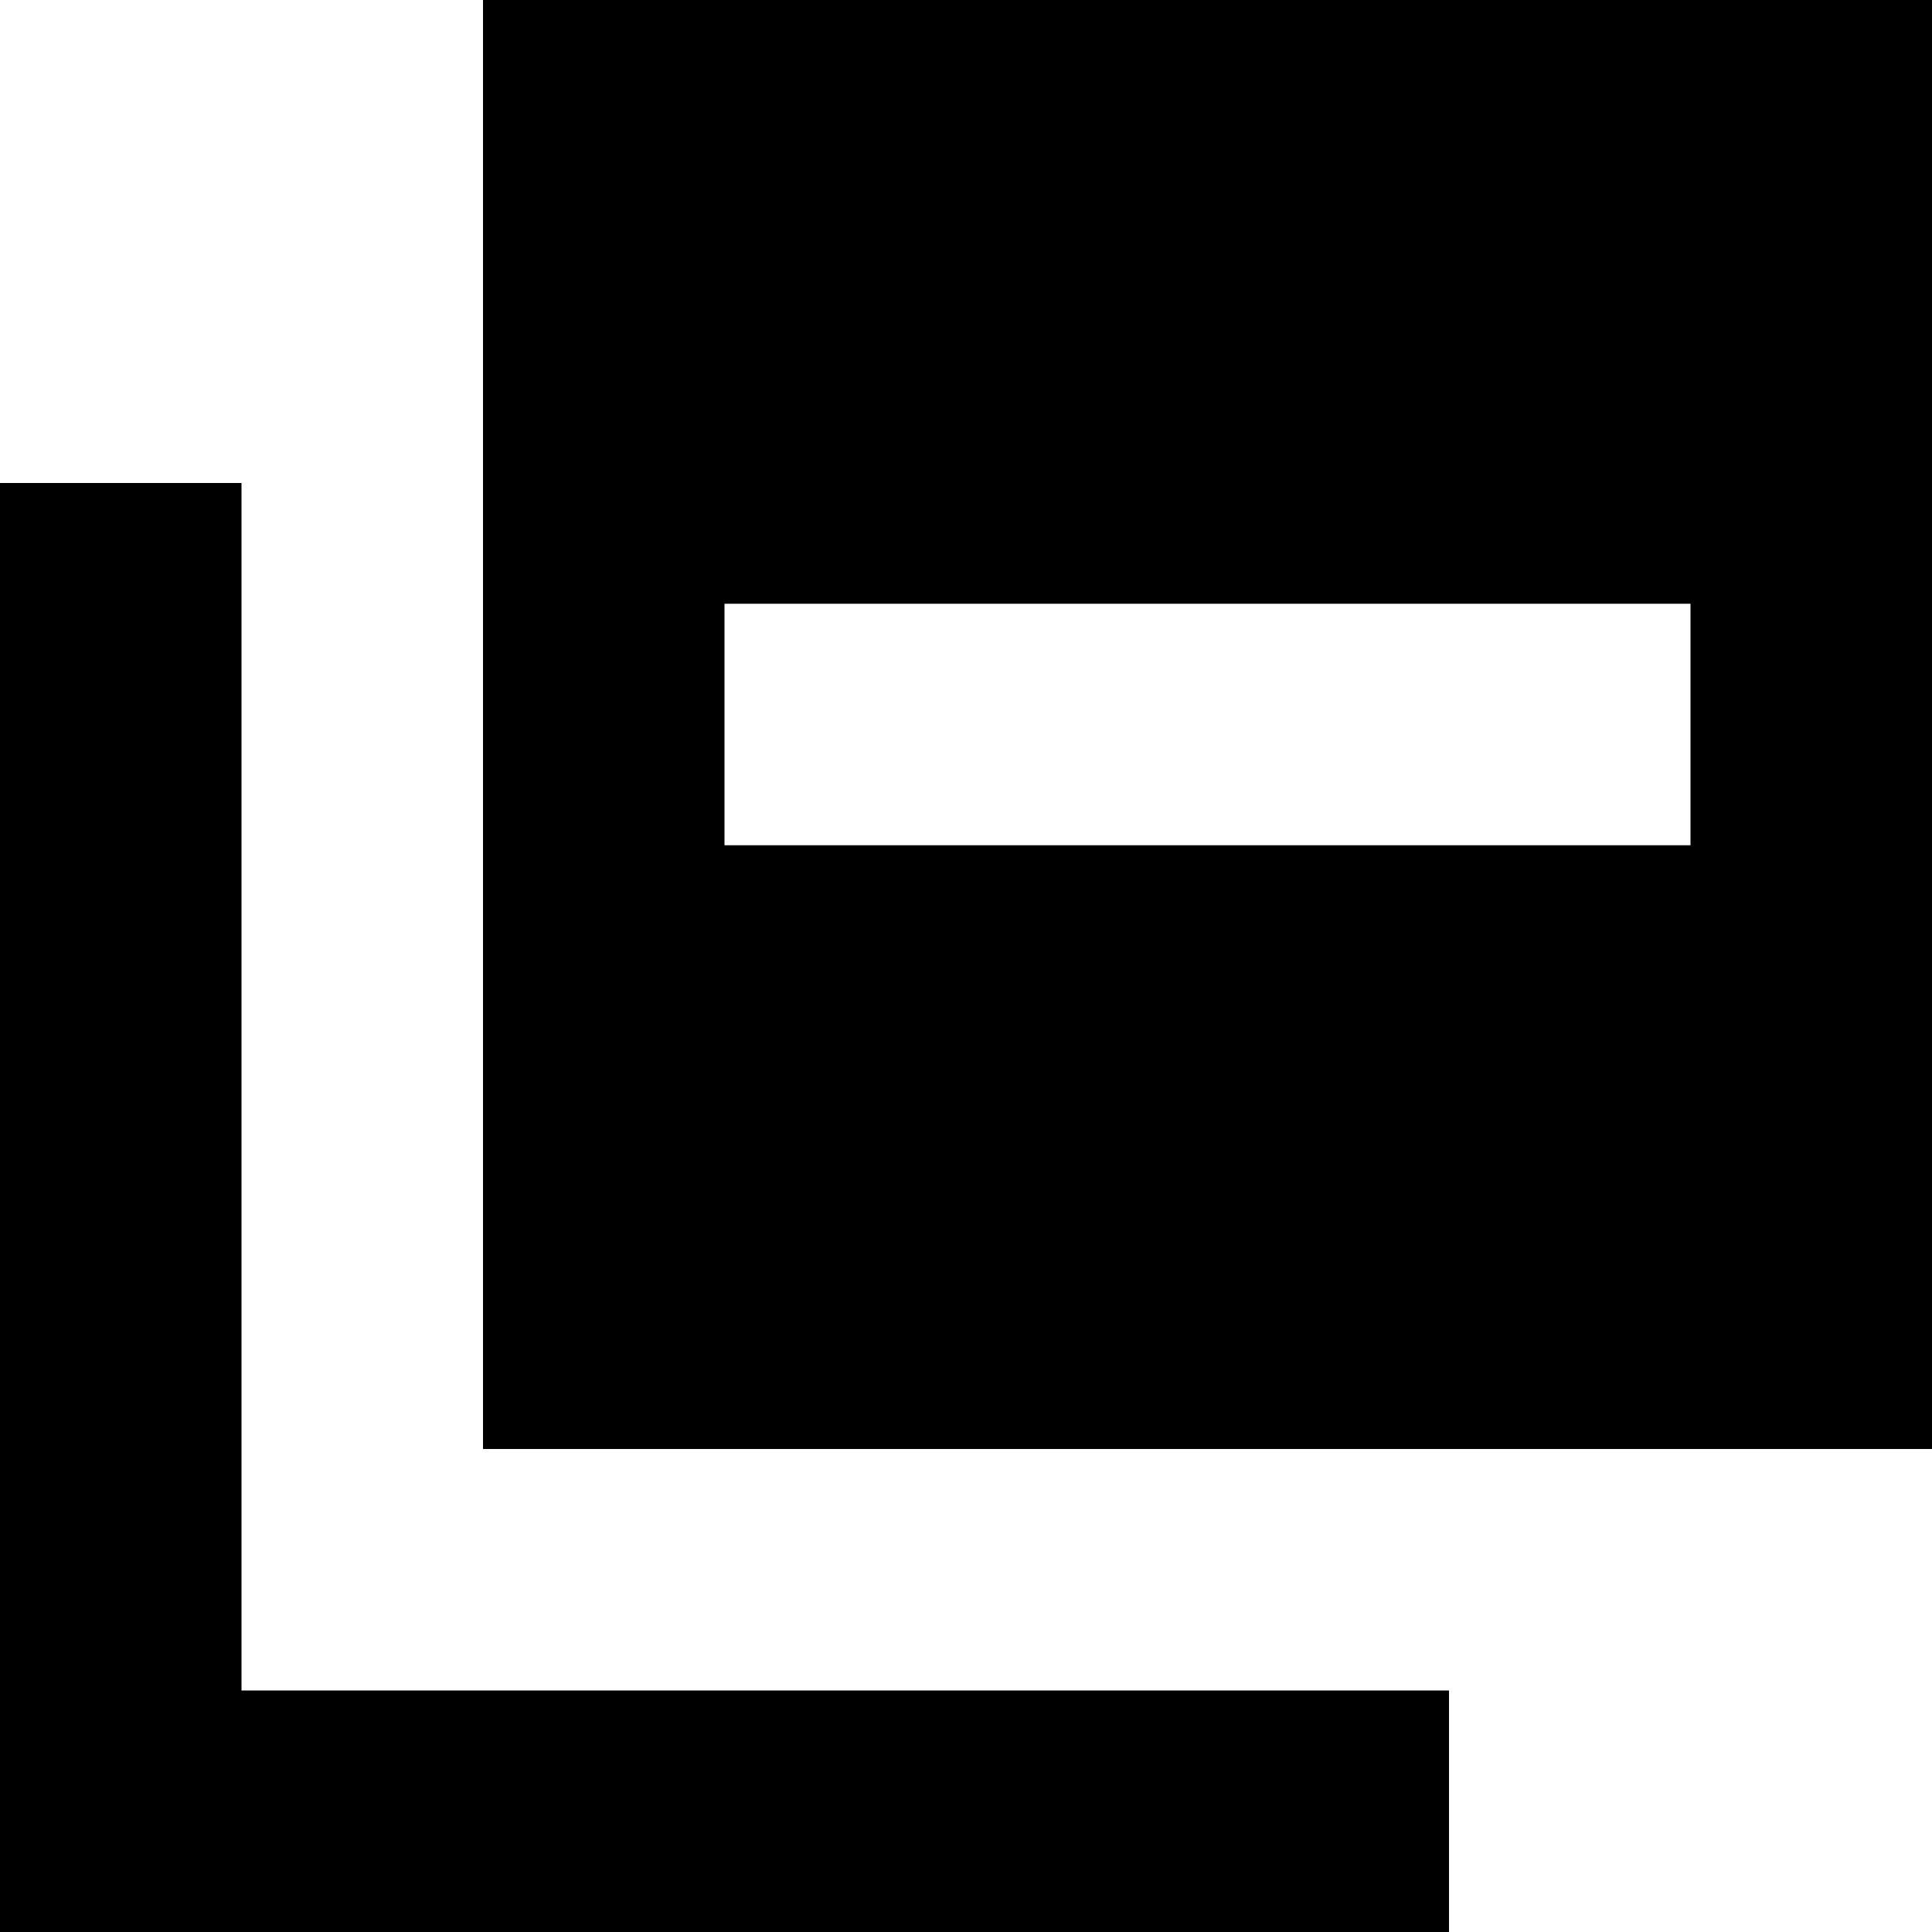 <svg width="16" height="16" viewBox="0 0 16 16" fill="none" xmlns="http://www.w3.org/2000/svg">
<path fill-rule="evenodd" clip-rule="evenodd" d="M16 0H4V12H16V0ZM14 5H6V7H14V5Z" fill="black"/>
<path d="M2 4H0V16H12V14H2V4Z" fill="black"/>
</svg>
